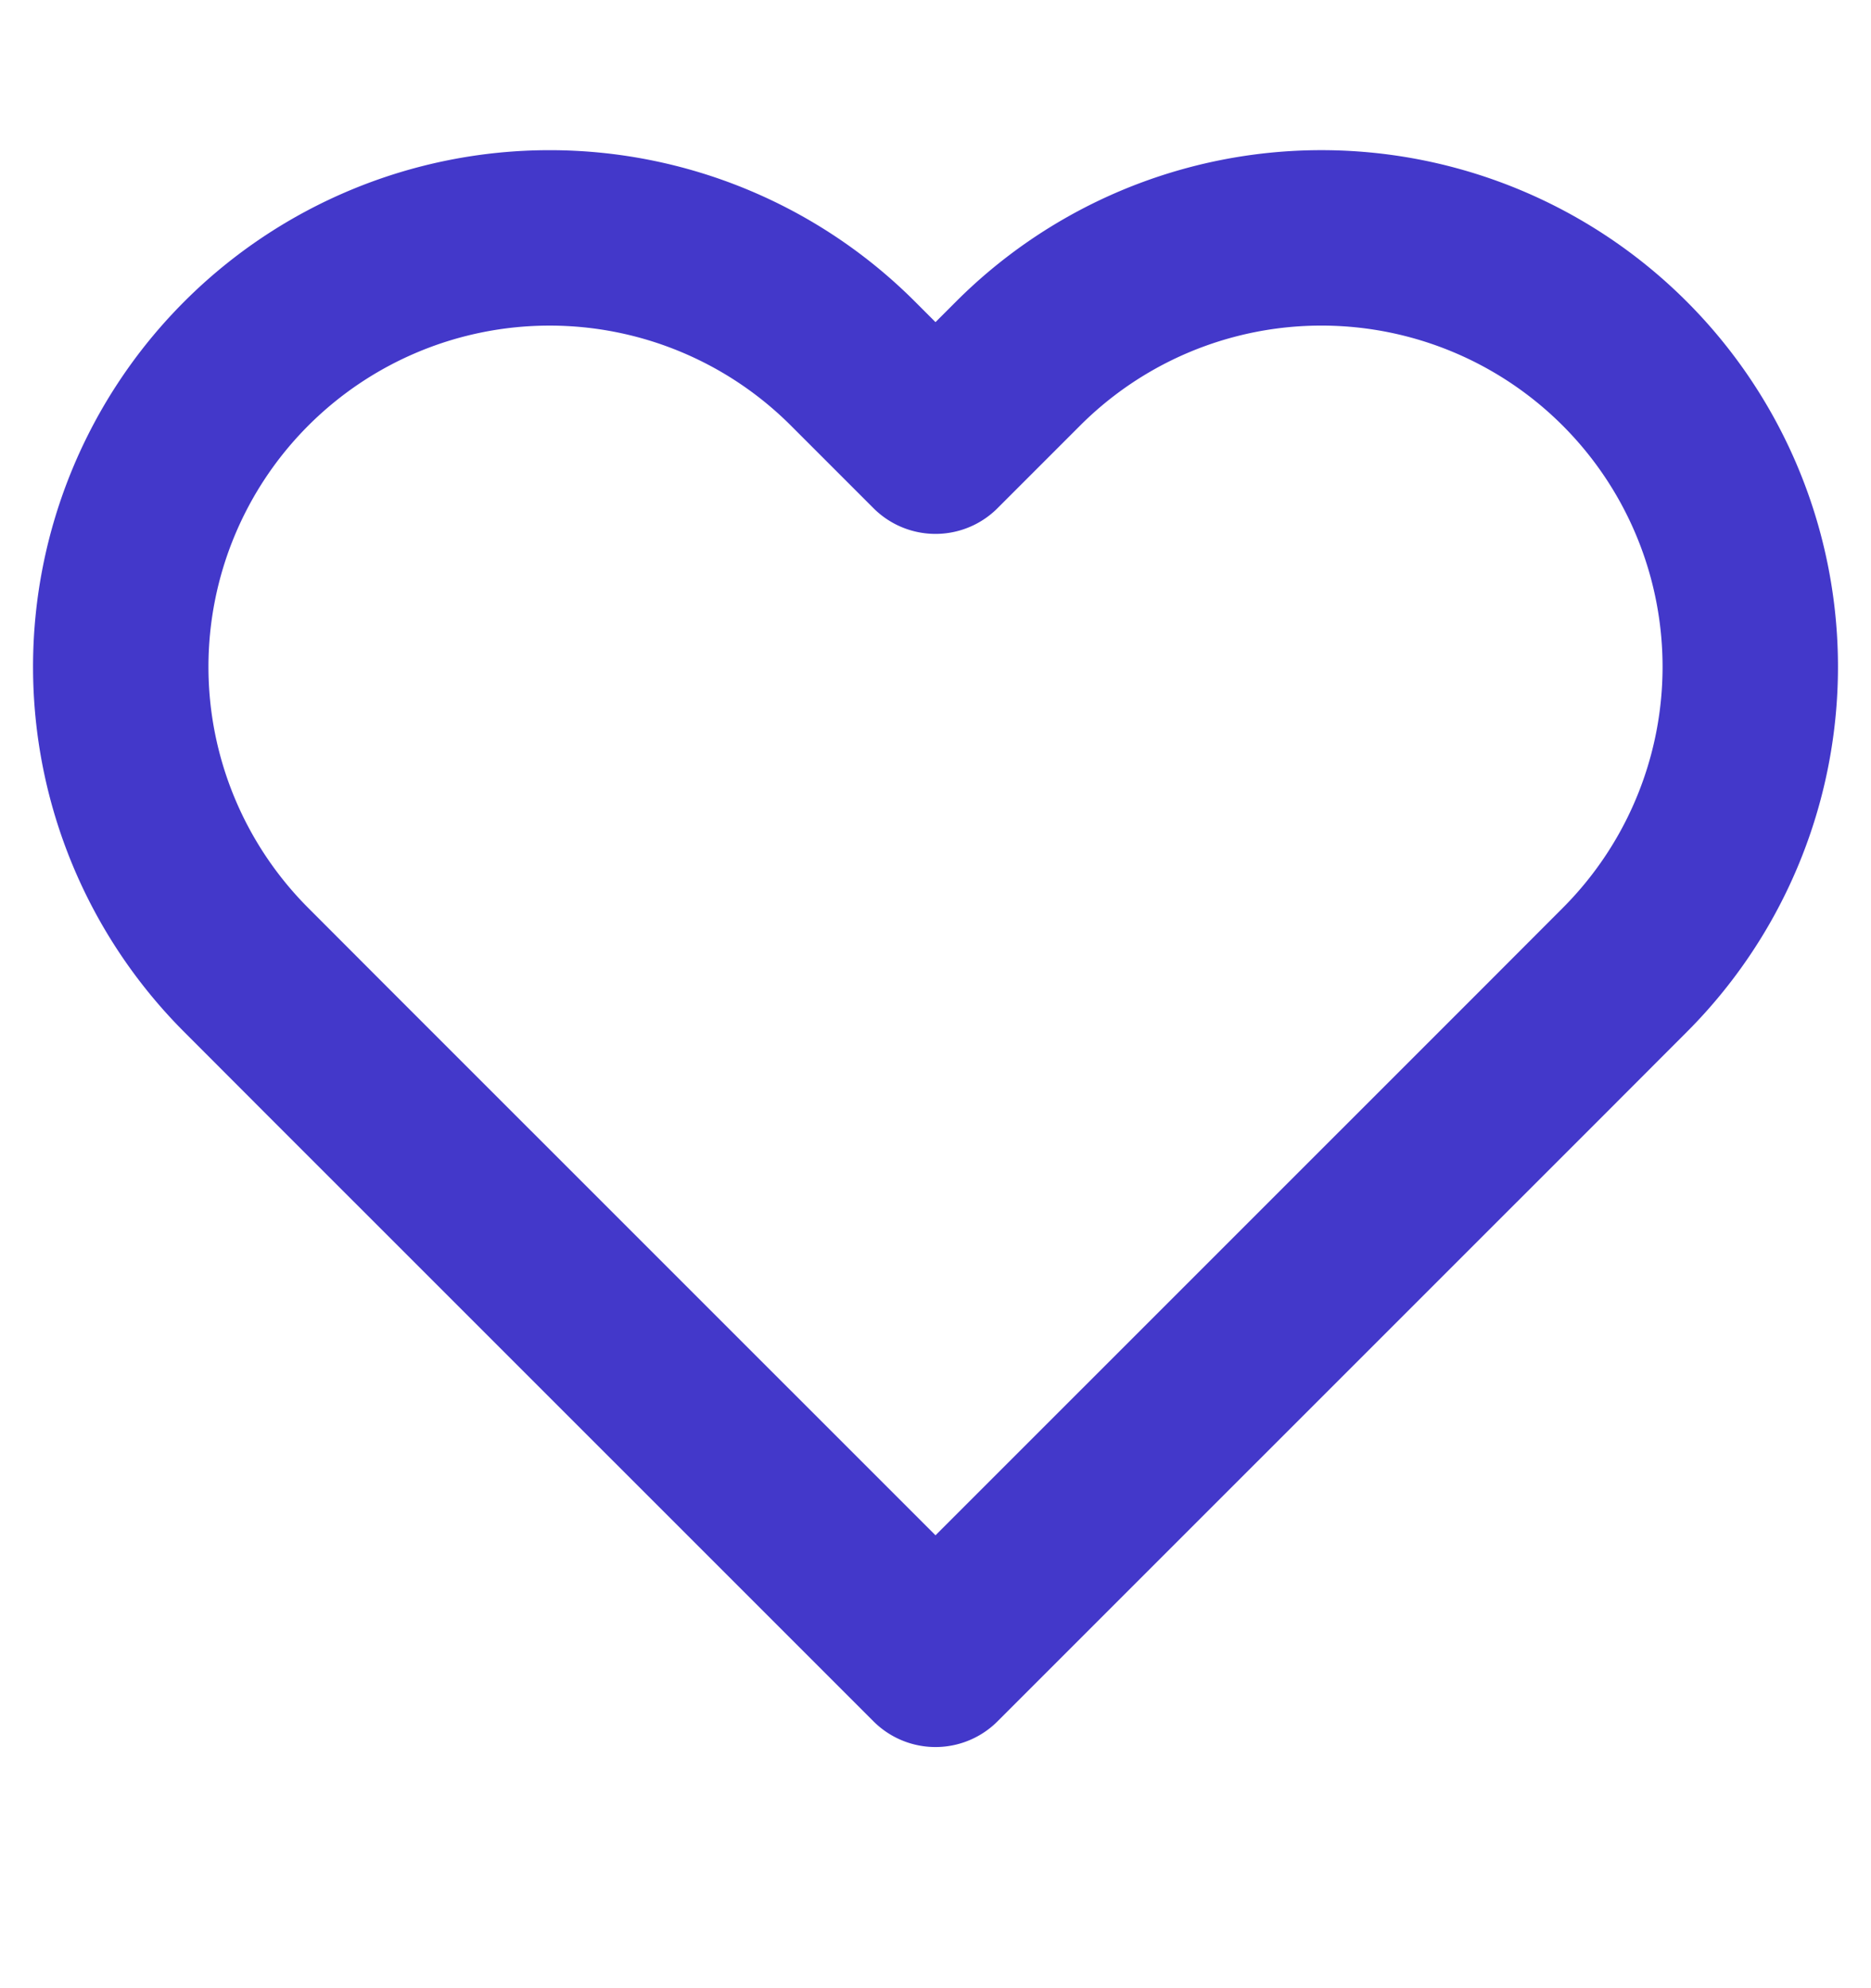 <svg width="16" height="17" viewBox="0 0 16 17" fill="none" xmlns="http://www.w3.org/2000/svg">
    <path d="M13.893 3.108a3.667 3.667 0 0 0-5.186 0L8 3.815l-.707-.707a3.667 3.667 0 1 0-5.186 5.187l.706.707L8 14.188l5.187-5.186.706-.707a3.667 3.667 0 0 0 0-5.187v0z" stroke="#4338CA" stroke-width="1.5" stroke-linecap="round" stroke-linejoin="round"/>
</svg>
